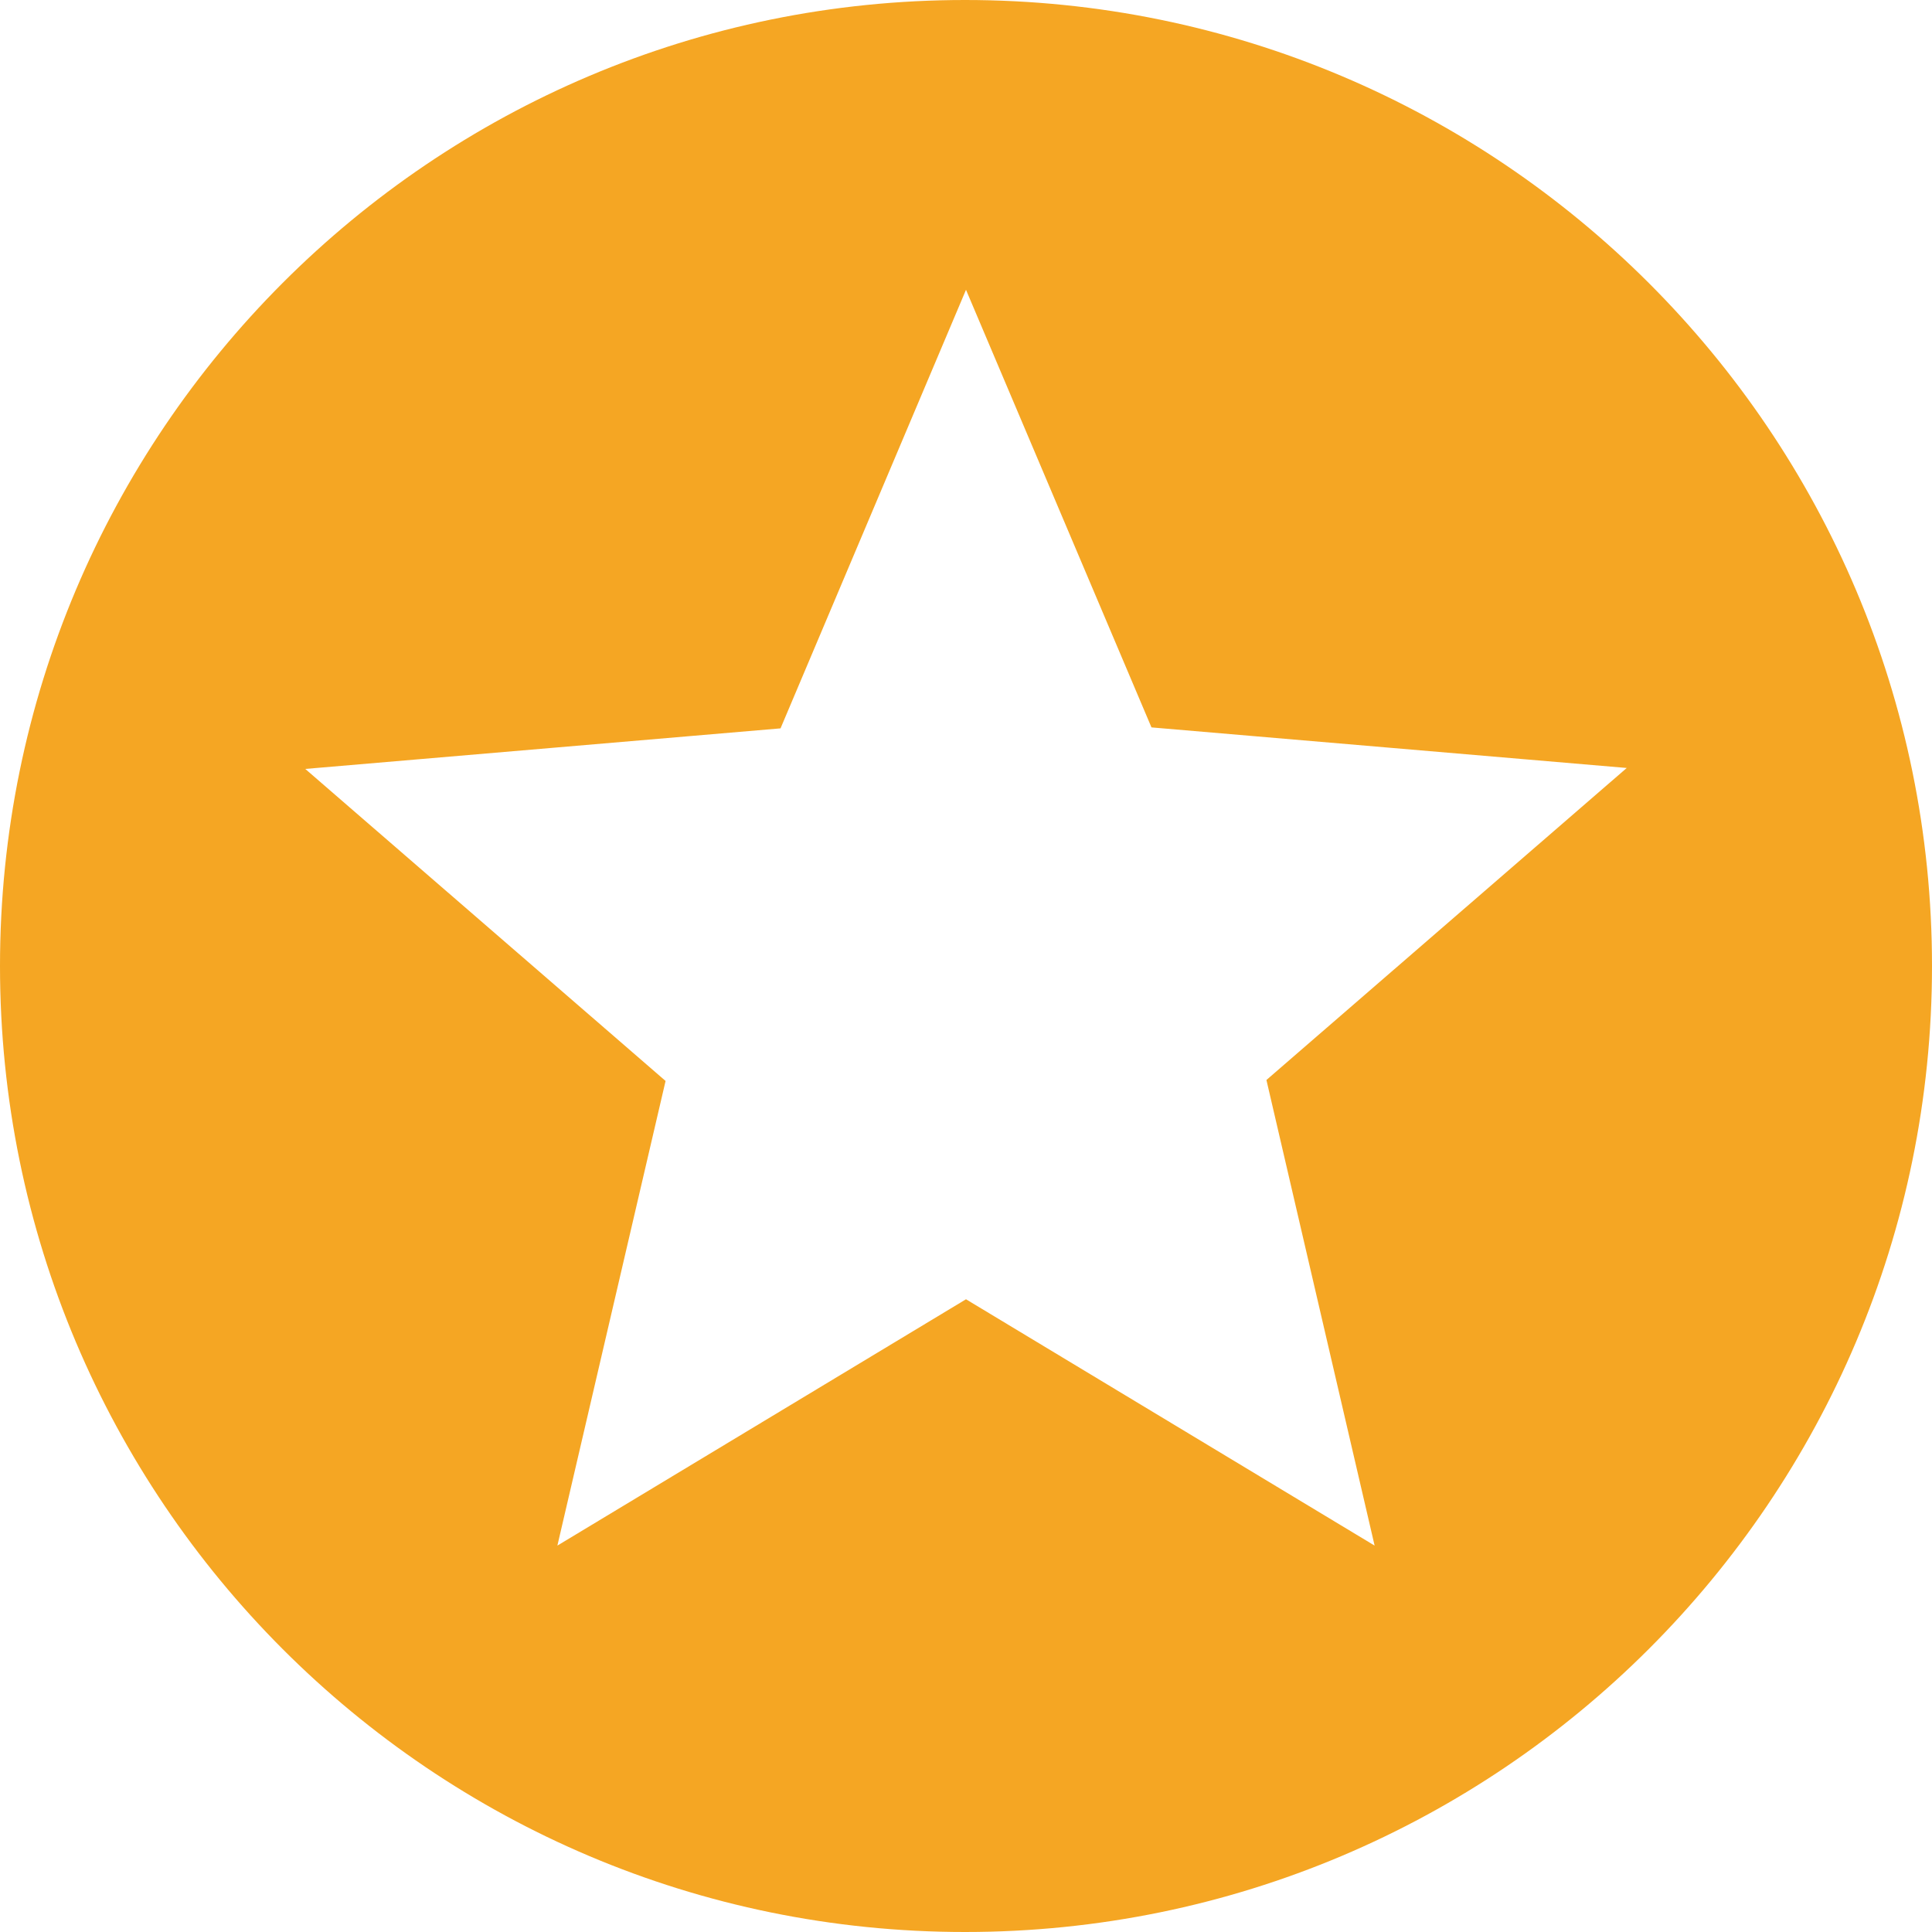 <?xml version="1.0" encoding="UTF-8"?>
<svg width="186px" height="186px" viewBox="0 0 186 186" version="1.1" xmlns="http://www.w3.org/2000/svg" xmlns:xlink="http://www.w3.org/1999/xlink">
    <!-- Generator: Sketch 54.1 (76490) - https://sketchapp.com -->
    <title>Shape</title>
    <desc>Created with Sketch.</desc>
    <g id="Page-1" stroke="none" stroke-width="1" fill="none" fill-rule="evenodd">
        <g id="Group" transform="translate(-615, -354)" fill="#F5A623" fill-rule="nonzero">
            <g id="baseline-stars-24px" transform="translate(596, 335)">
                <path d="M111.907,19 C60.571,19 19,60.664 19,112 C19,163.336 60.571,205 111.907,205 C163.336,205 205,163.336 205,112 C205,60.664 163.336,19 111.907,19 Z M151.339,167.8 L112,144.085 L72.661,167.8 L83.077,123.067 L48.388,93.028 L94.144,89.122 L112,46.9 L129.856,89.029 L175.612,92.935 L140.923,122.974 L151.339,167.8 Z" id="Shape"></path>
            </g>
        </g>
    </g>
</svg>